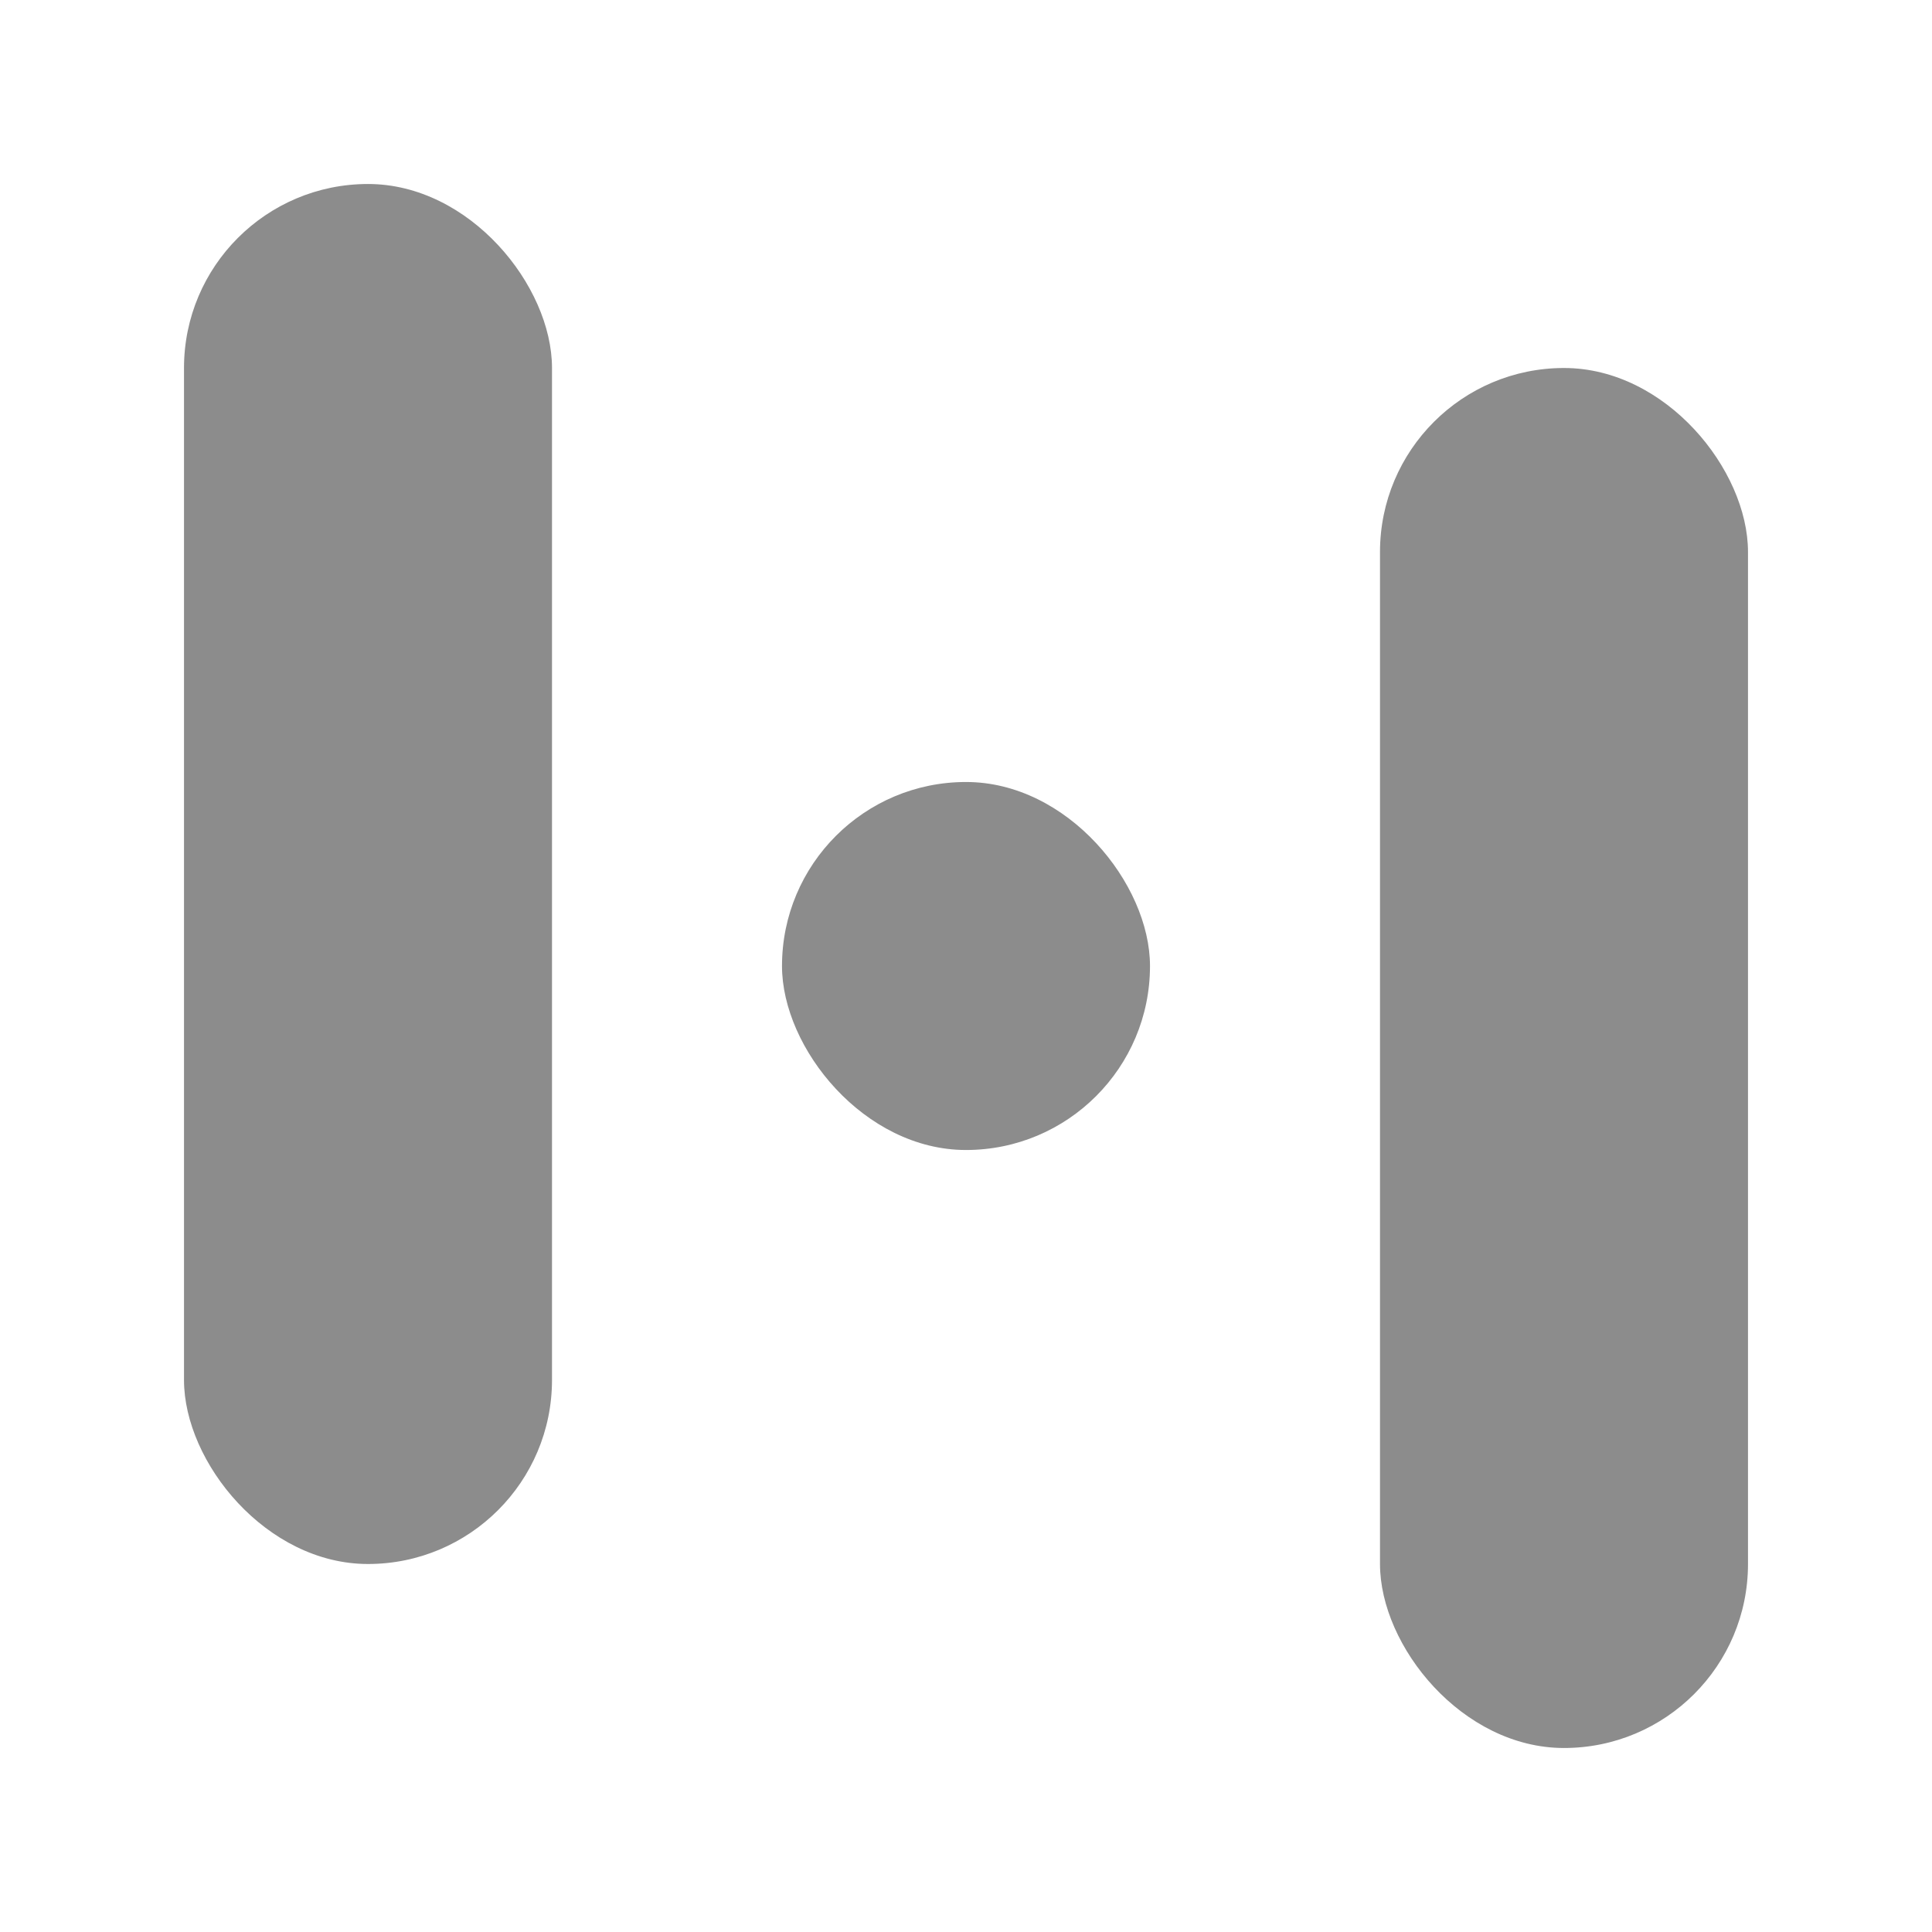 <svg width="21" height="21" viewBox="0 0 21 21" fill="none" xmlns="http://www.w3.org/2000/svg">
<rect x="2" y="2" width="4" height="15" rx="2" fill="#8C8C8C"/>
<rect x="8.5" y="8.5" width="4" height="4" rx="2" fill="#8C8C8C"/>
<rect x="15" y="4" width="4" height="15" rx="2" fill="#8C8C8C"/>
</svg>
